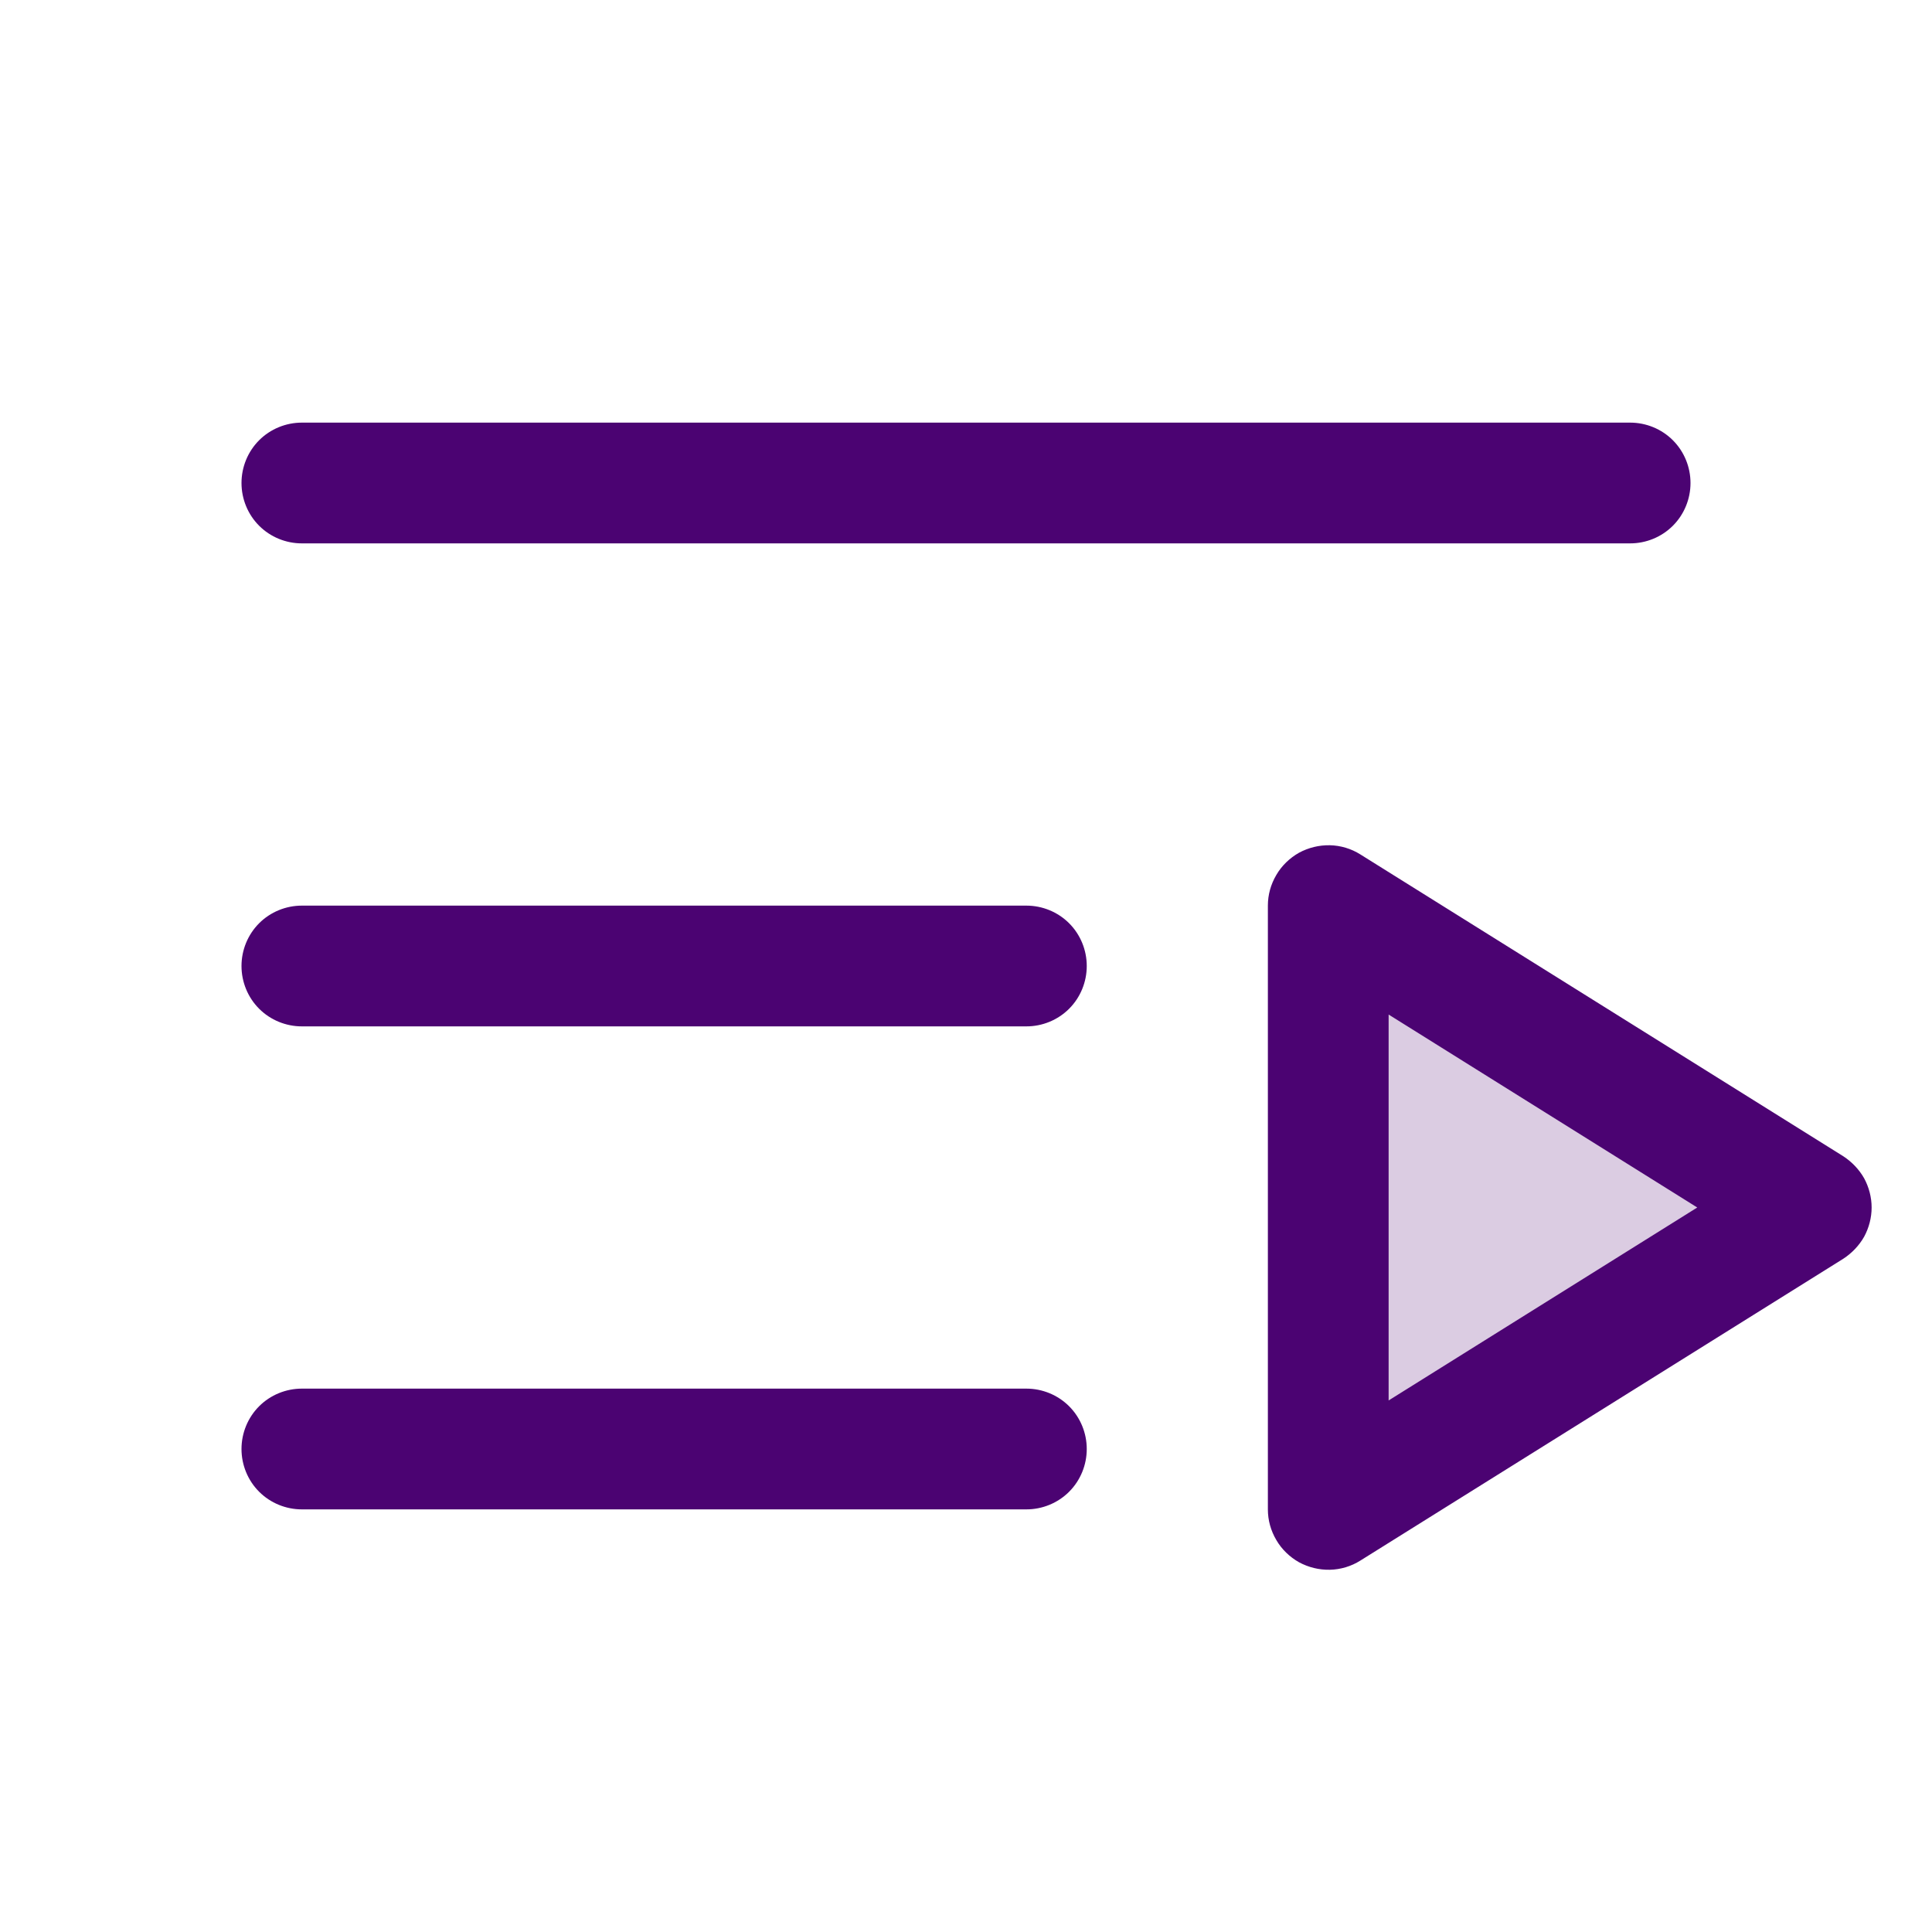 <svg width="8" height="8" viewBox="0 0 8 8" fill="none" xmlns="http://www.w3.org/2000/svg">
<path opacity="0.2" d="M7.5 5L5.5 6.25V3.75L7.5 5Z" fill="#4B0372"/>
<path d="M1 2C1 1.934 1.026 1.87 1.073 1.823C1.12 1.776 1.184 1.75 1.25 1.75H6.75C6.816 1.75 6.88 1.776 6.927 1.823C6.974 1.87 7 1.934 7 2C7 2.066 6.974 2.13 6.927 2.177C6.88 2.224 6.816 2.25 6.75 2.25H1.25C1.184 2.25 1.12 2.224 1.073 2.177C1.026 2.13 1 2.066 1 2ZM4.25 3.75H1.25C1.184 3.75 1.12 3.776 1.073 3.823C1.026 3.87 1 3.934 1 4C1 4.066 1.026 4.13 1.073 4.177C1.12 4.224 1.184 4.25 1.25 4.25H4.25C4.316 4.25 4.38 4.224 4.427 4.177C4.474 4.13 4.5 4.066 4.5 4C4.5 3.934 4.474 3.87 4.427 3.823C4.38 3.776 4.316 3.75 4.25 3.75ZM4.25 5.75H1.25C1.184 5.75 1.12 5.776 1.073 5.823C1.026 5.87 1 5.934 1 6C1 6.066 1.026 6.13 1.073 6.177C1.12 6.224 1.184 6.25 1.25 6.25H4.25C4.316 6.25 4.38 6.224 4.427 6.177C4.474 6.13 4.5 6.066 4.5 6C4.5 5.934 4.474 5.87 4.427 5.823C4.38 5.776 4.316 5.75 4.25 5.75ZM7.75 5C7.75 5.042 7.739 5.084 7.719 5.121C7.698 5.158 7.668 5.189 7.633 5.212L5.633 6.462C5.595 6.486 5.551 6.499 5.507 6.5C5.462 6.501 5.418 6.49 5.379 6.469C5.34 6.447 5.307 6.415 5.285 6.377C5.262 6.338 5.25 6.295 5.25 6.25V3.75C5.25 3.705 5.262 3.662 5.285 3.623C5.307 3.585 5.34 3.553 5.379 3.531C5.418 3.51 5.462 3.499 5.507 3.5C5.551 3.501 5.595 3.514 5.633 3.538L7.633 4.788C7.668 4.811 7.698 4.842 7.719 4.879C7.739 4.916 7.75 4.958 7.75 5ZM7.028 5L5.75 4.201V5.799L7.028 5Z" fill="#4B0372"/>
</svg>
